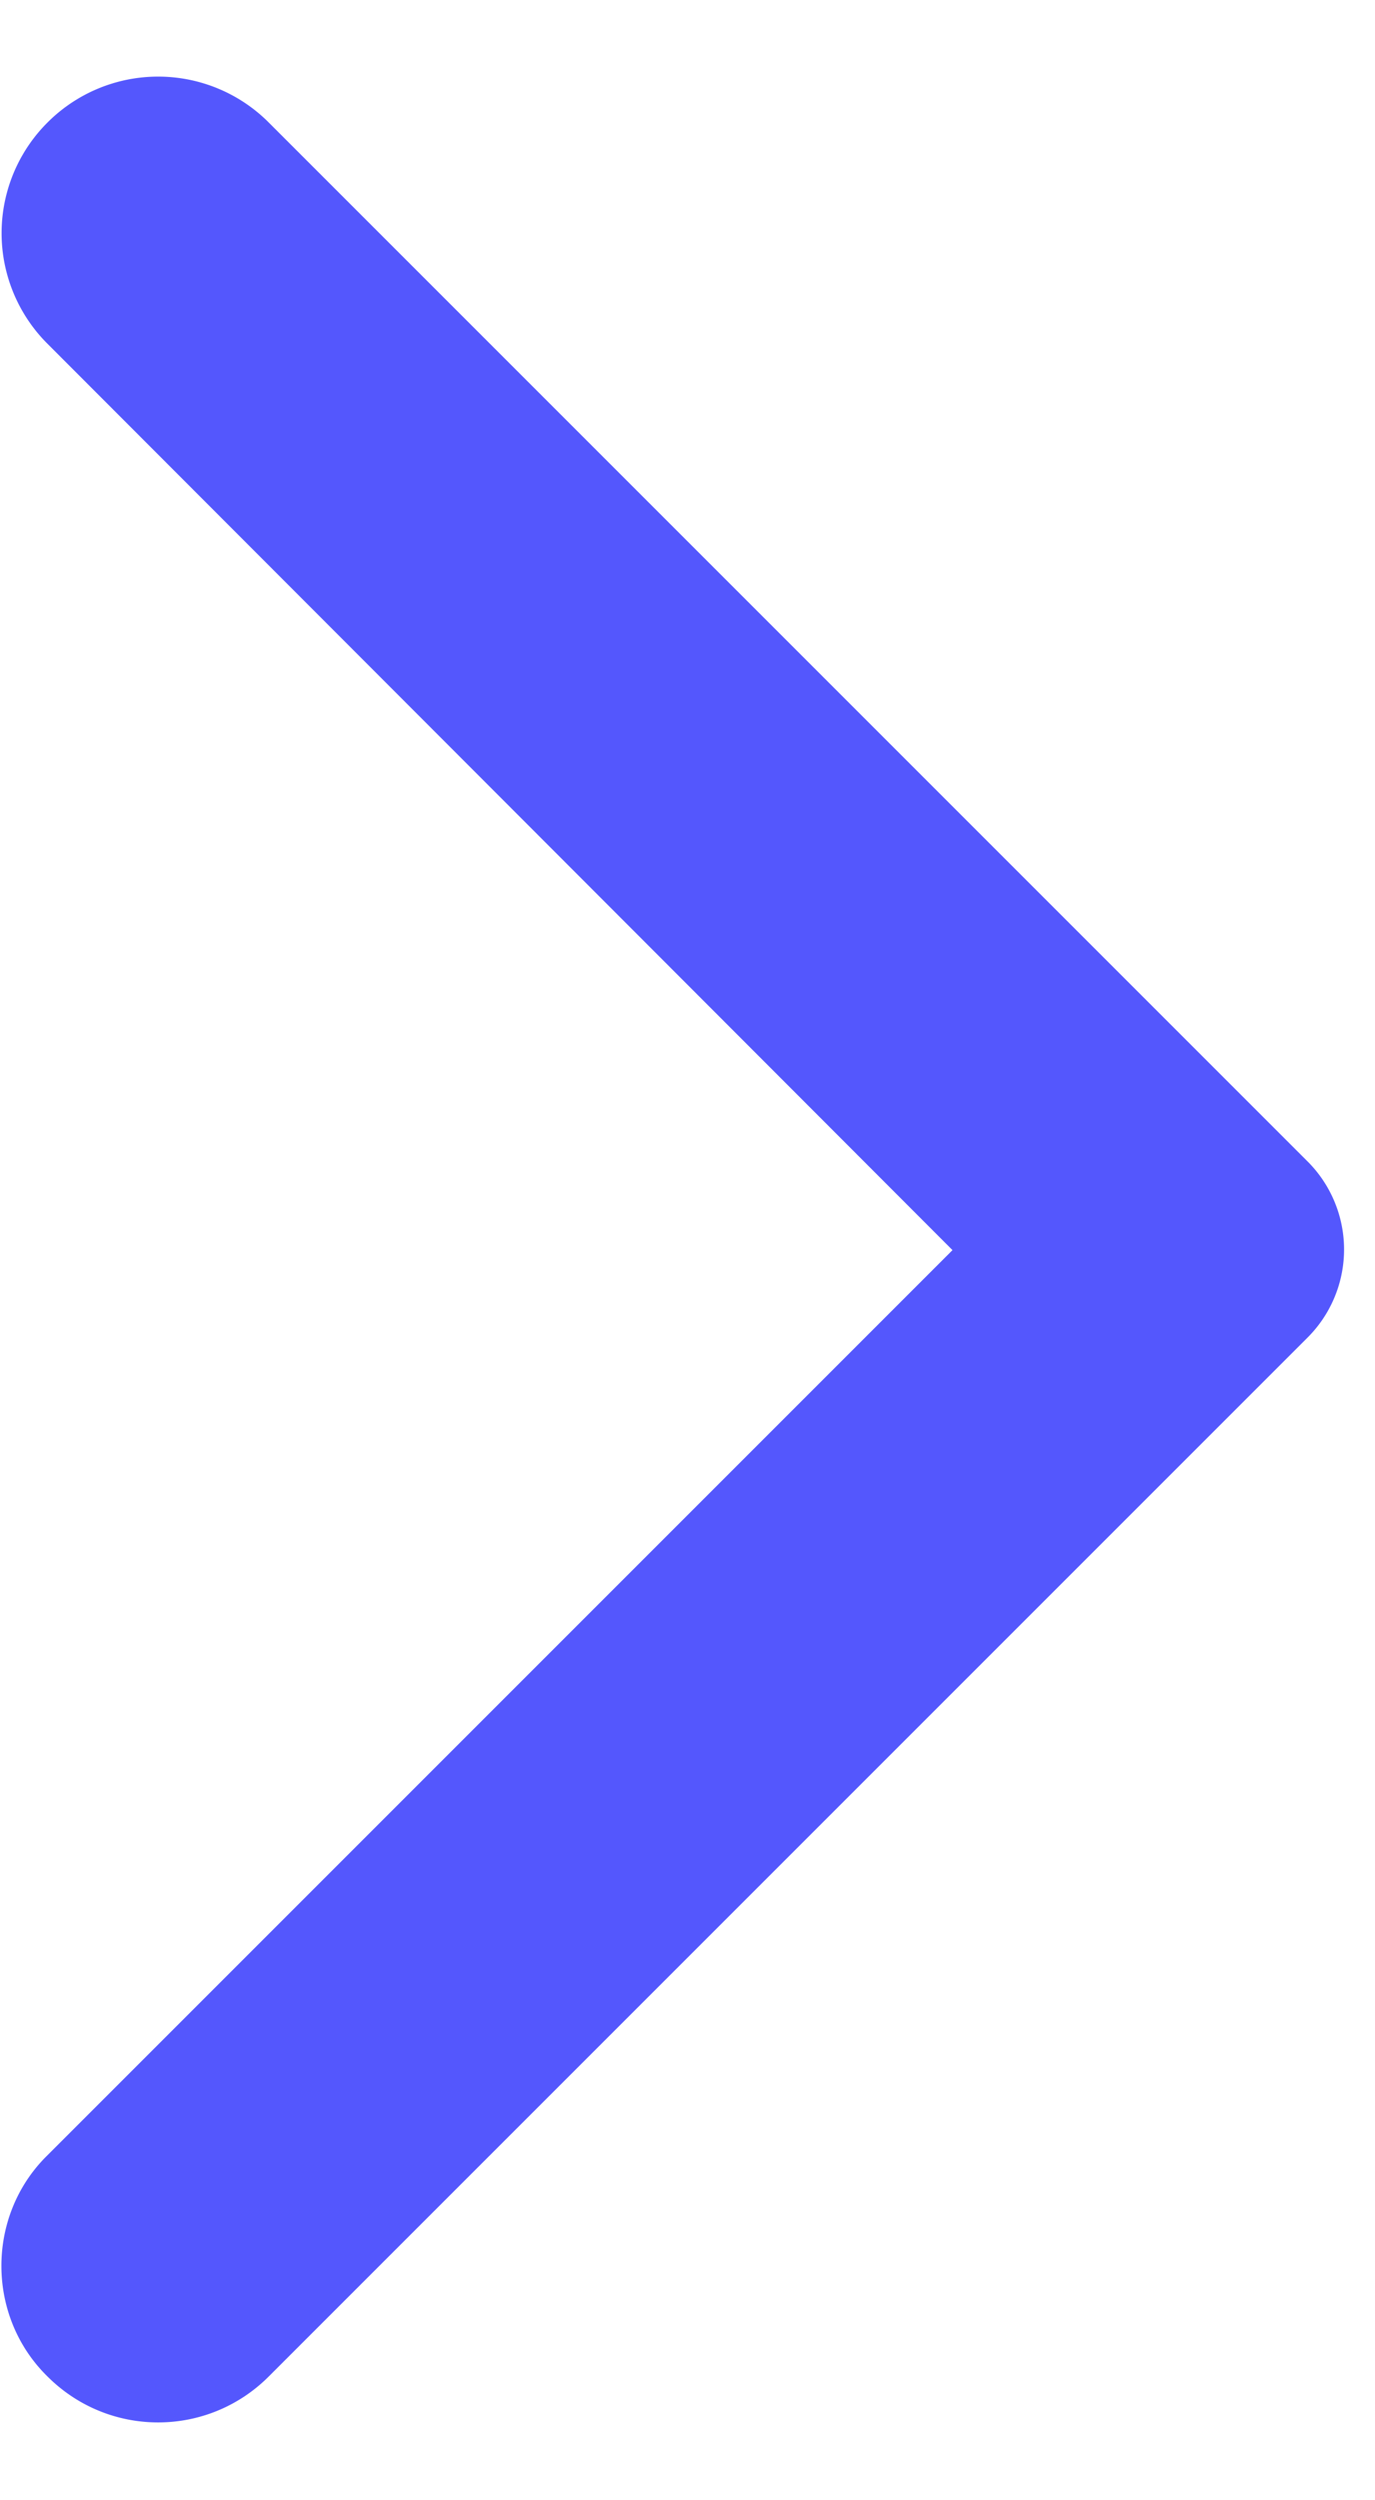 <svg width="11" height="20" xmlns="http://www.w3.org/2000/svg"><g fill="none" fill-rule="evenodd"><path opacity=".87" d="M17 22H-7V-2h24z"/><path d="M.38 19.01c.49.49 1.28.49 1.77 0l8.31-8.31a.996.996 0 000-1.41L2.15.98a1.25 1.25 0 00-1.77 0 1.25 1.25 0 000 1.77L7.62 10 .37 17.25c-.48.48-.48 1.28.01 1.76z" fill="#5457fd"/></g></svg>